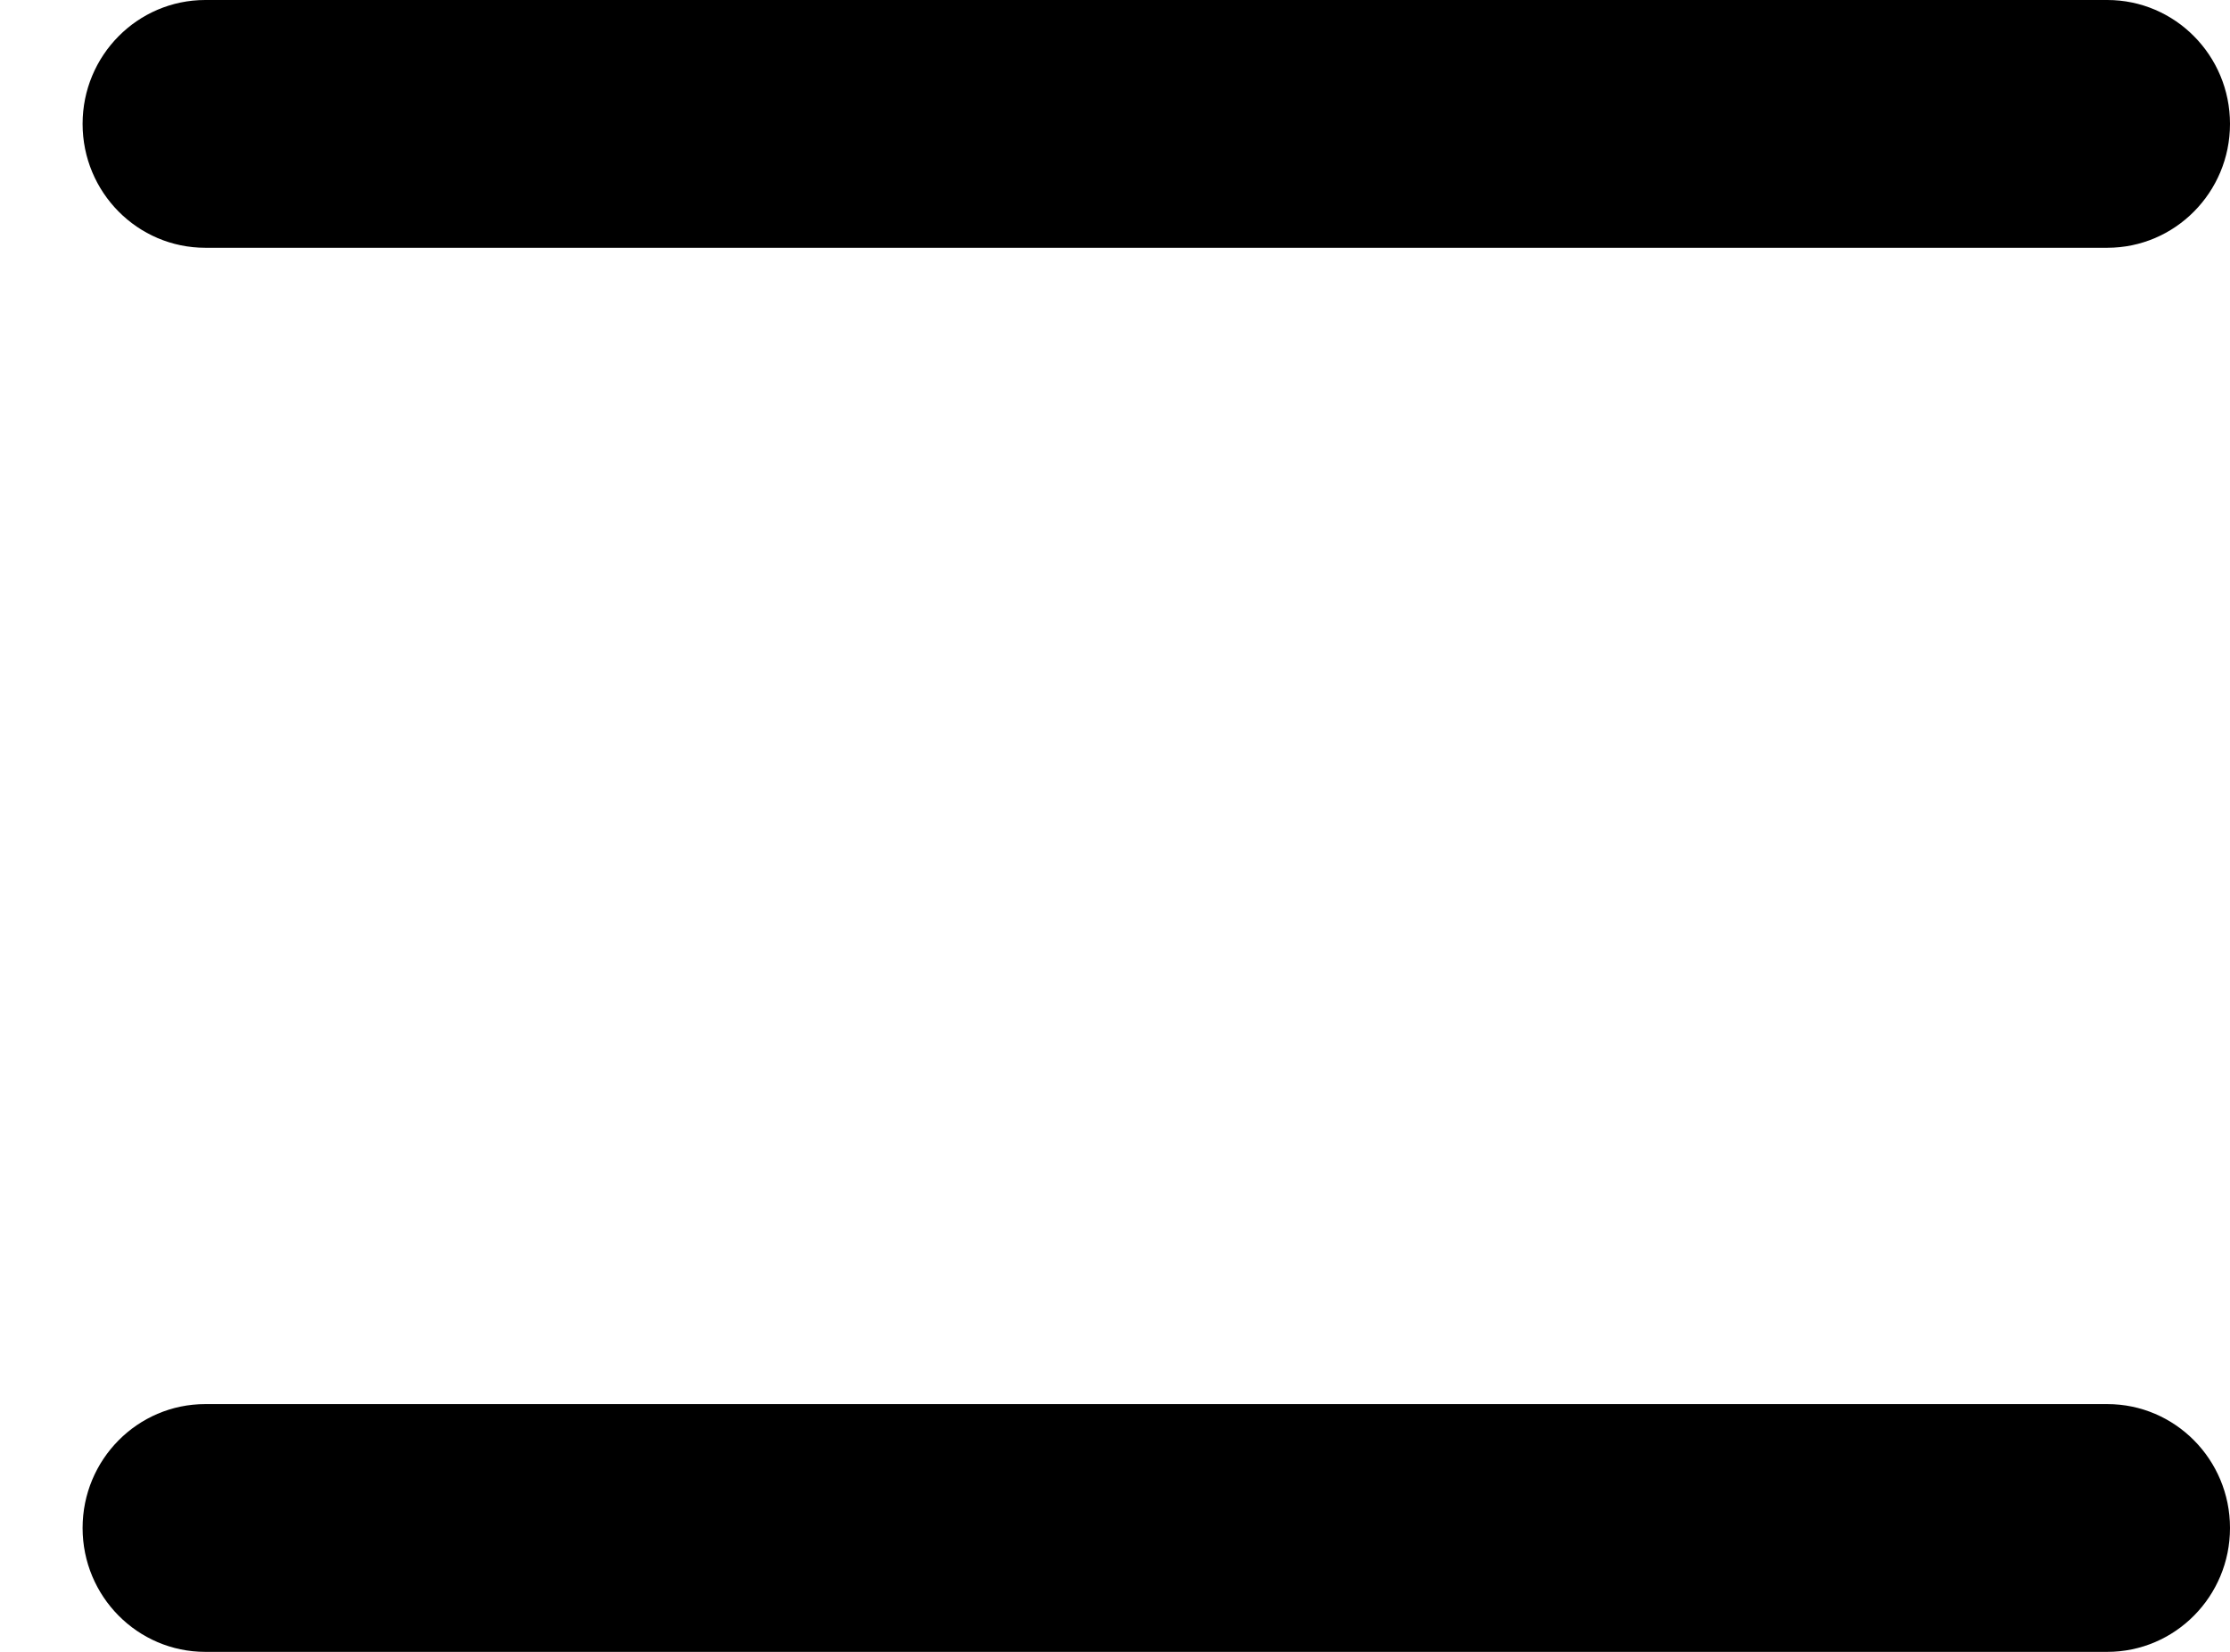 <svg width="27" height="20" viewBox="0 0 27 20" fill="none" xmlns="http://www.w3.org/2000/svg">
  <path fill-rule="evenodd" clip-rule="evenodd"
    d="M1 1.5C1 0.672 1.665 0 2.486 0H25.514C26.335 0 27 0.672 27 1.5C27 2.328 26.335 3 25.514 3H2.486C1.665 3 1 2.328 1 1.5Z"
    fill="black" />
  <path fill-rule="evenodd" clip-rule="evenodd"
    d="M1 18.5C1 17.672 1.665 17 2.486 17H25.514C26.335 17 27 17.672 27 18.5C27 19.328 26.335 20 25.514 20H2.486C1.665 20 1 19.328 1 18.5Z"
    fill="black" />
</svg>
  